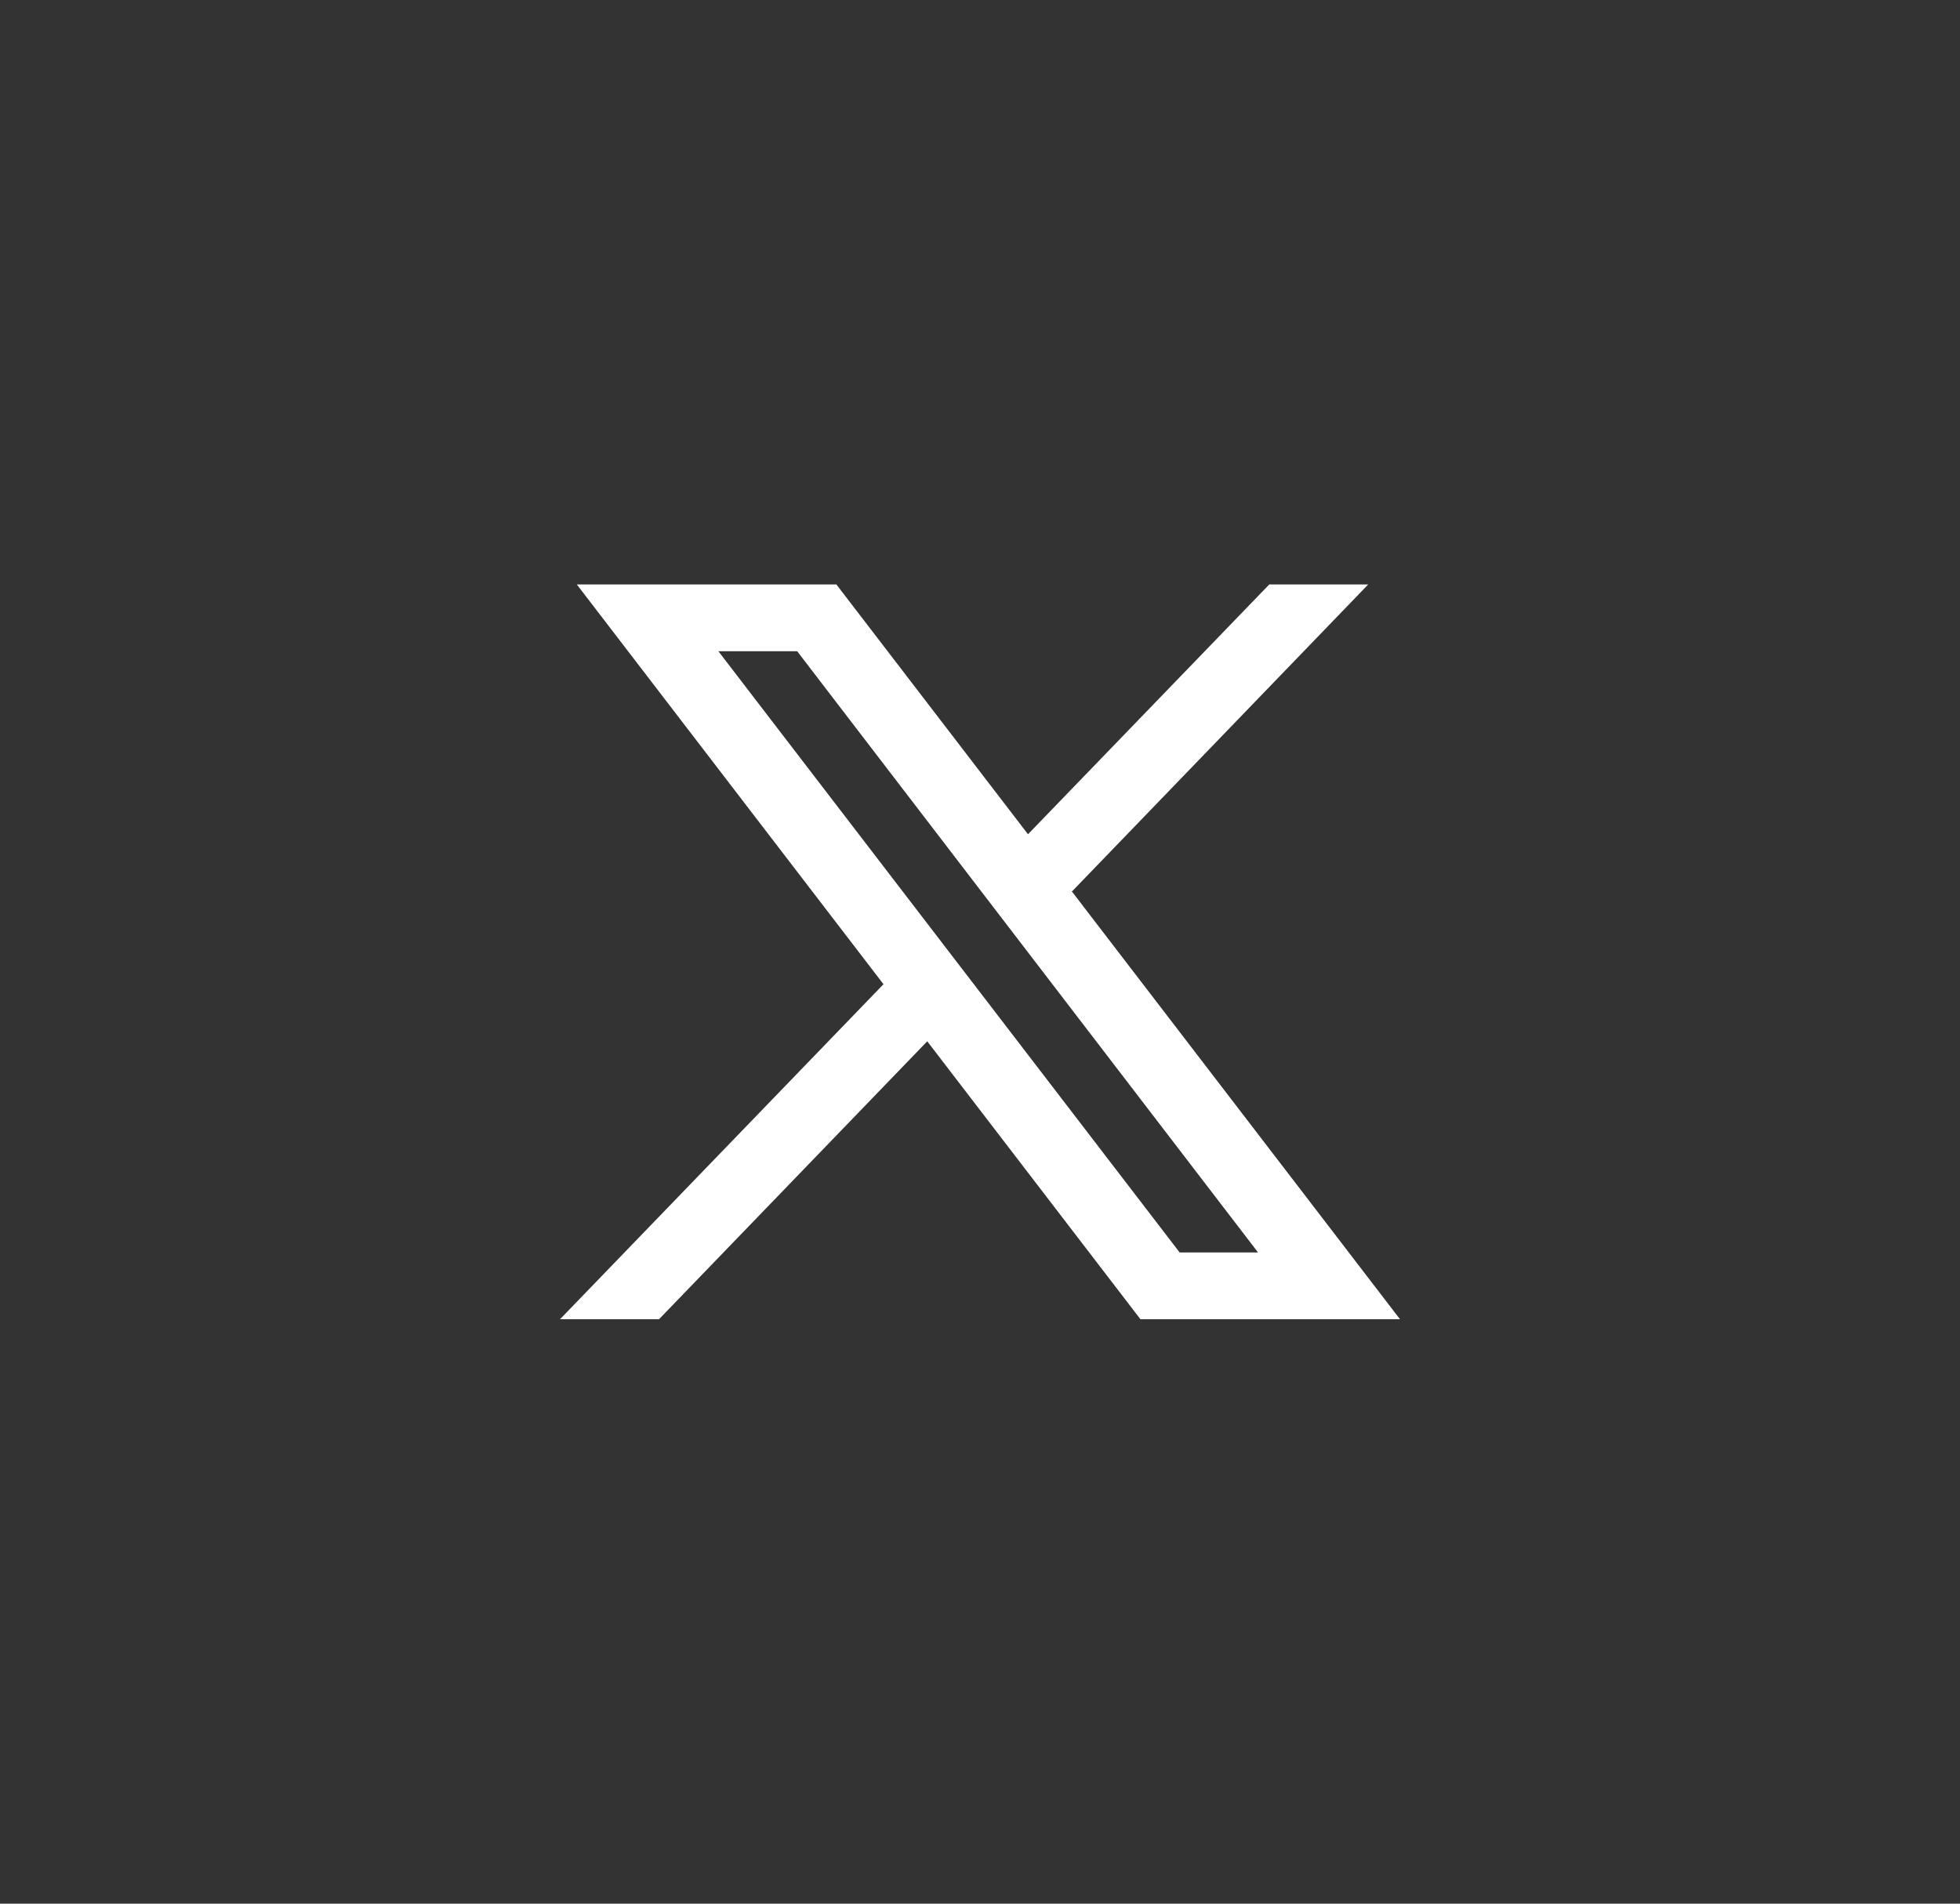 <svg xmlns="http://www.w3.org/2000/svg" width="35" height="34" viewBox="0 0 35 34" fill="none">
<rect x="0" y="0" width="35" height="34" fill="#333333" stroke="none"/>
<path d="M25 23.562L19.134 15.913L19.144 15.92L24.433 10.438H22.666L18.357 14.9L14.935 10.438H10.3L15.777 17.579L15.776 17.579L10 23.562H11.768L16.558 18.598L20.365 23.562H25ZM14.235 11.631L22.465 22.369H21.065L12.828 11.631H14.235Z" fill="white"/>
</svg>